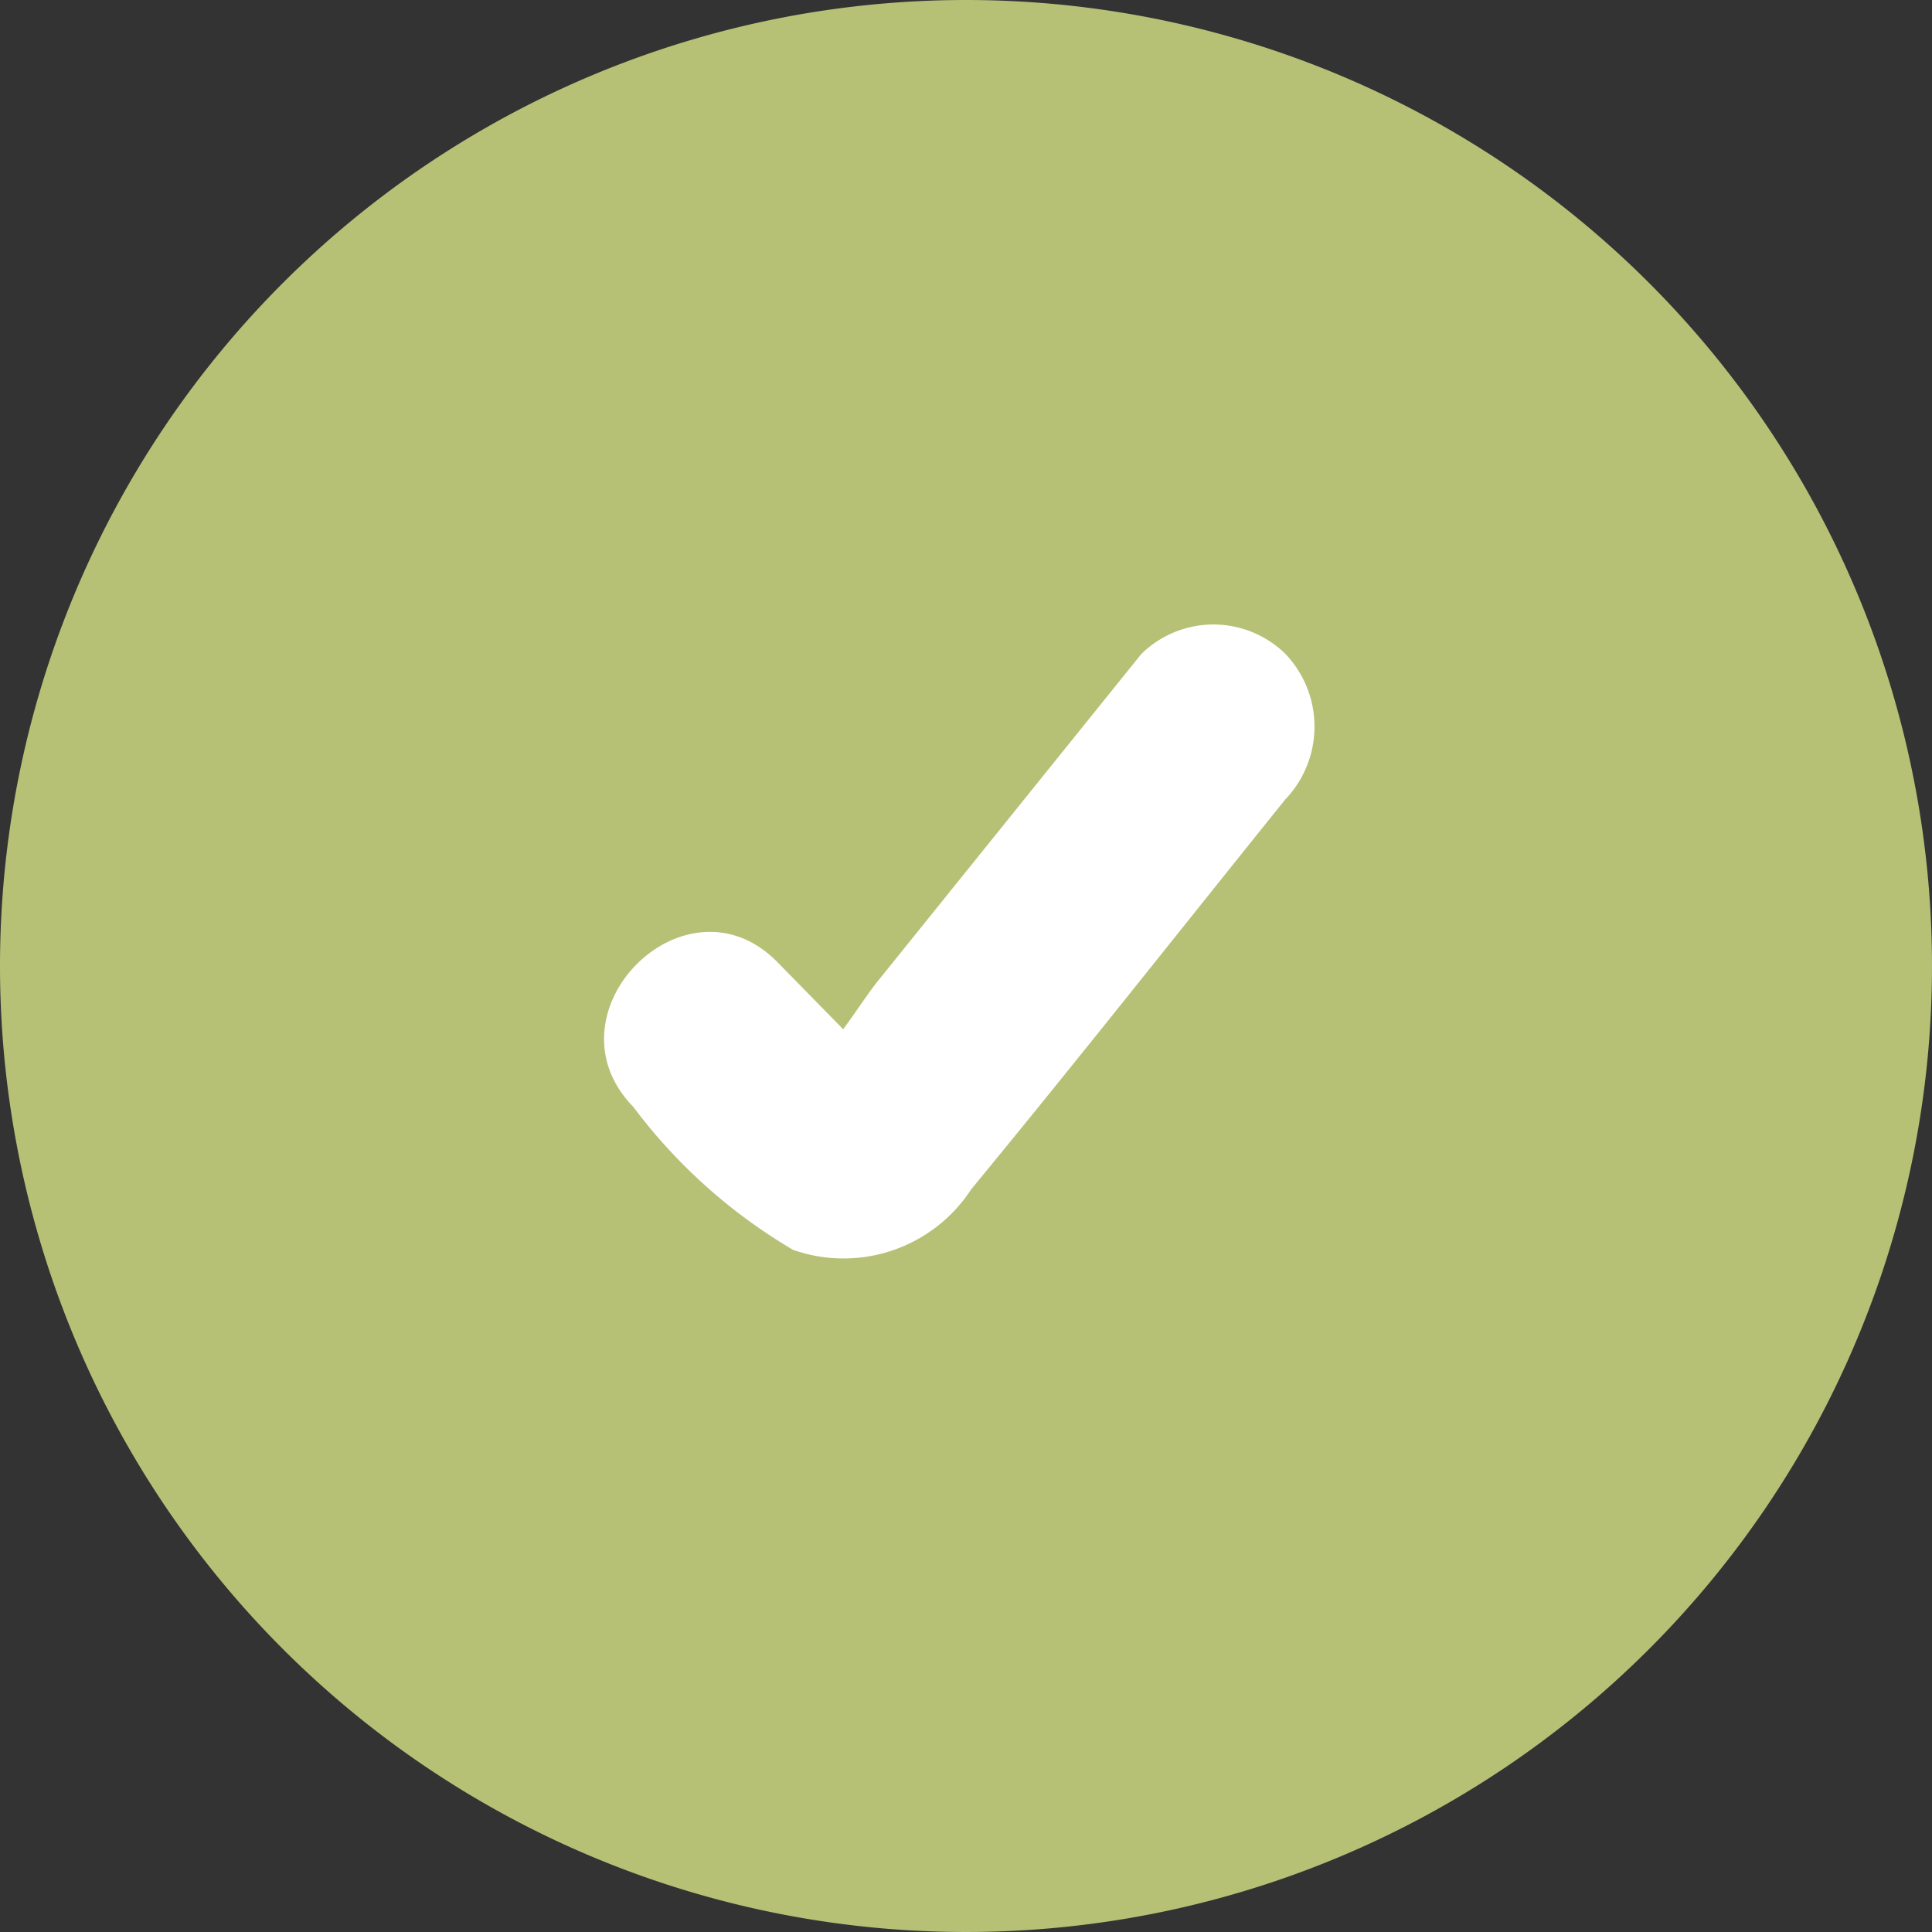 <svg xmlns="http://www.w3.org/2000/svg" width="23" height="23" viewBox="0 0 23 23">
  <rect x="0" y="0" width="23" height="23" fill="#333333" stroke="none"/>
  <g id="Group_49345" data-name="Group 49345" transform="translate(-380 -635)">
    <path id="Path_41049" data-name="Path 41049" d="M11.5,0A11.5,11.5,0,1,1,0,11.5,11.5,11.5,0,0,1,11.5,0Z" transform="translate(380 635)" fill="#b6c176"/>
    <path id="Path_40743" data-name="Path 40743" d="M572.16,737.256a1.224,1.224,0,0,0-1.719,0l-2.122,2.634-1.01,1.254c-.12.148-.262.371-.417.578l-.091-.094-.686-.7c-1.093-1.123-2.812.6-1.719,1.72a6.476,6.476,0,0,0,1.9,1.7,1.814,1.814,0,0,0,2.122-.722c1.263-1.533,2.493-3.094,3.739-4.641A1.255,1.255,0,0,0,572.16,737.256Z" transform="translate(-176.855 -94.469)" fill="#fff"/>
  </g>
</svg>
